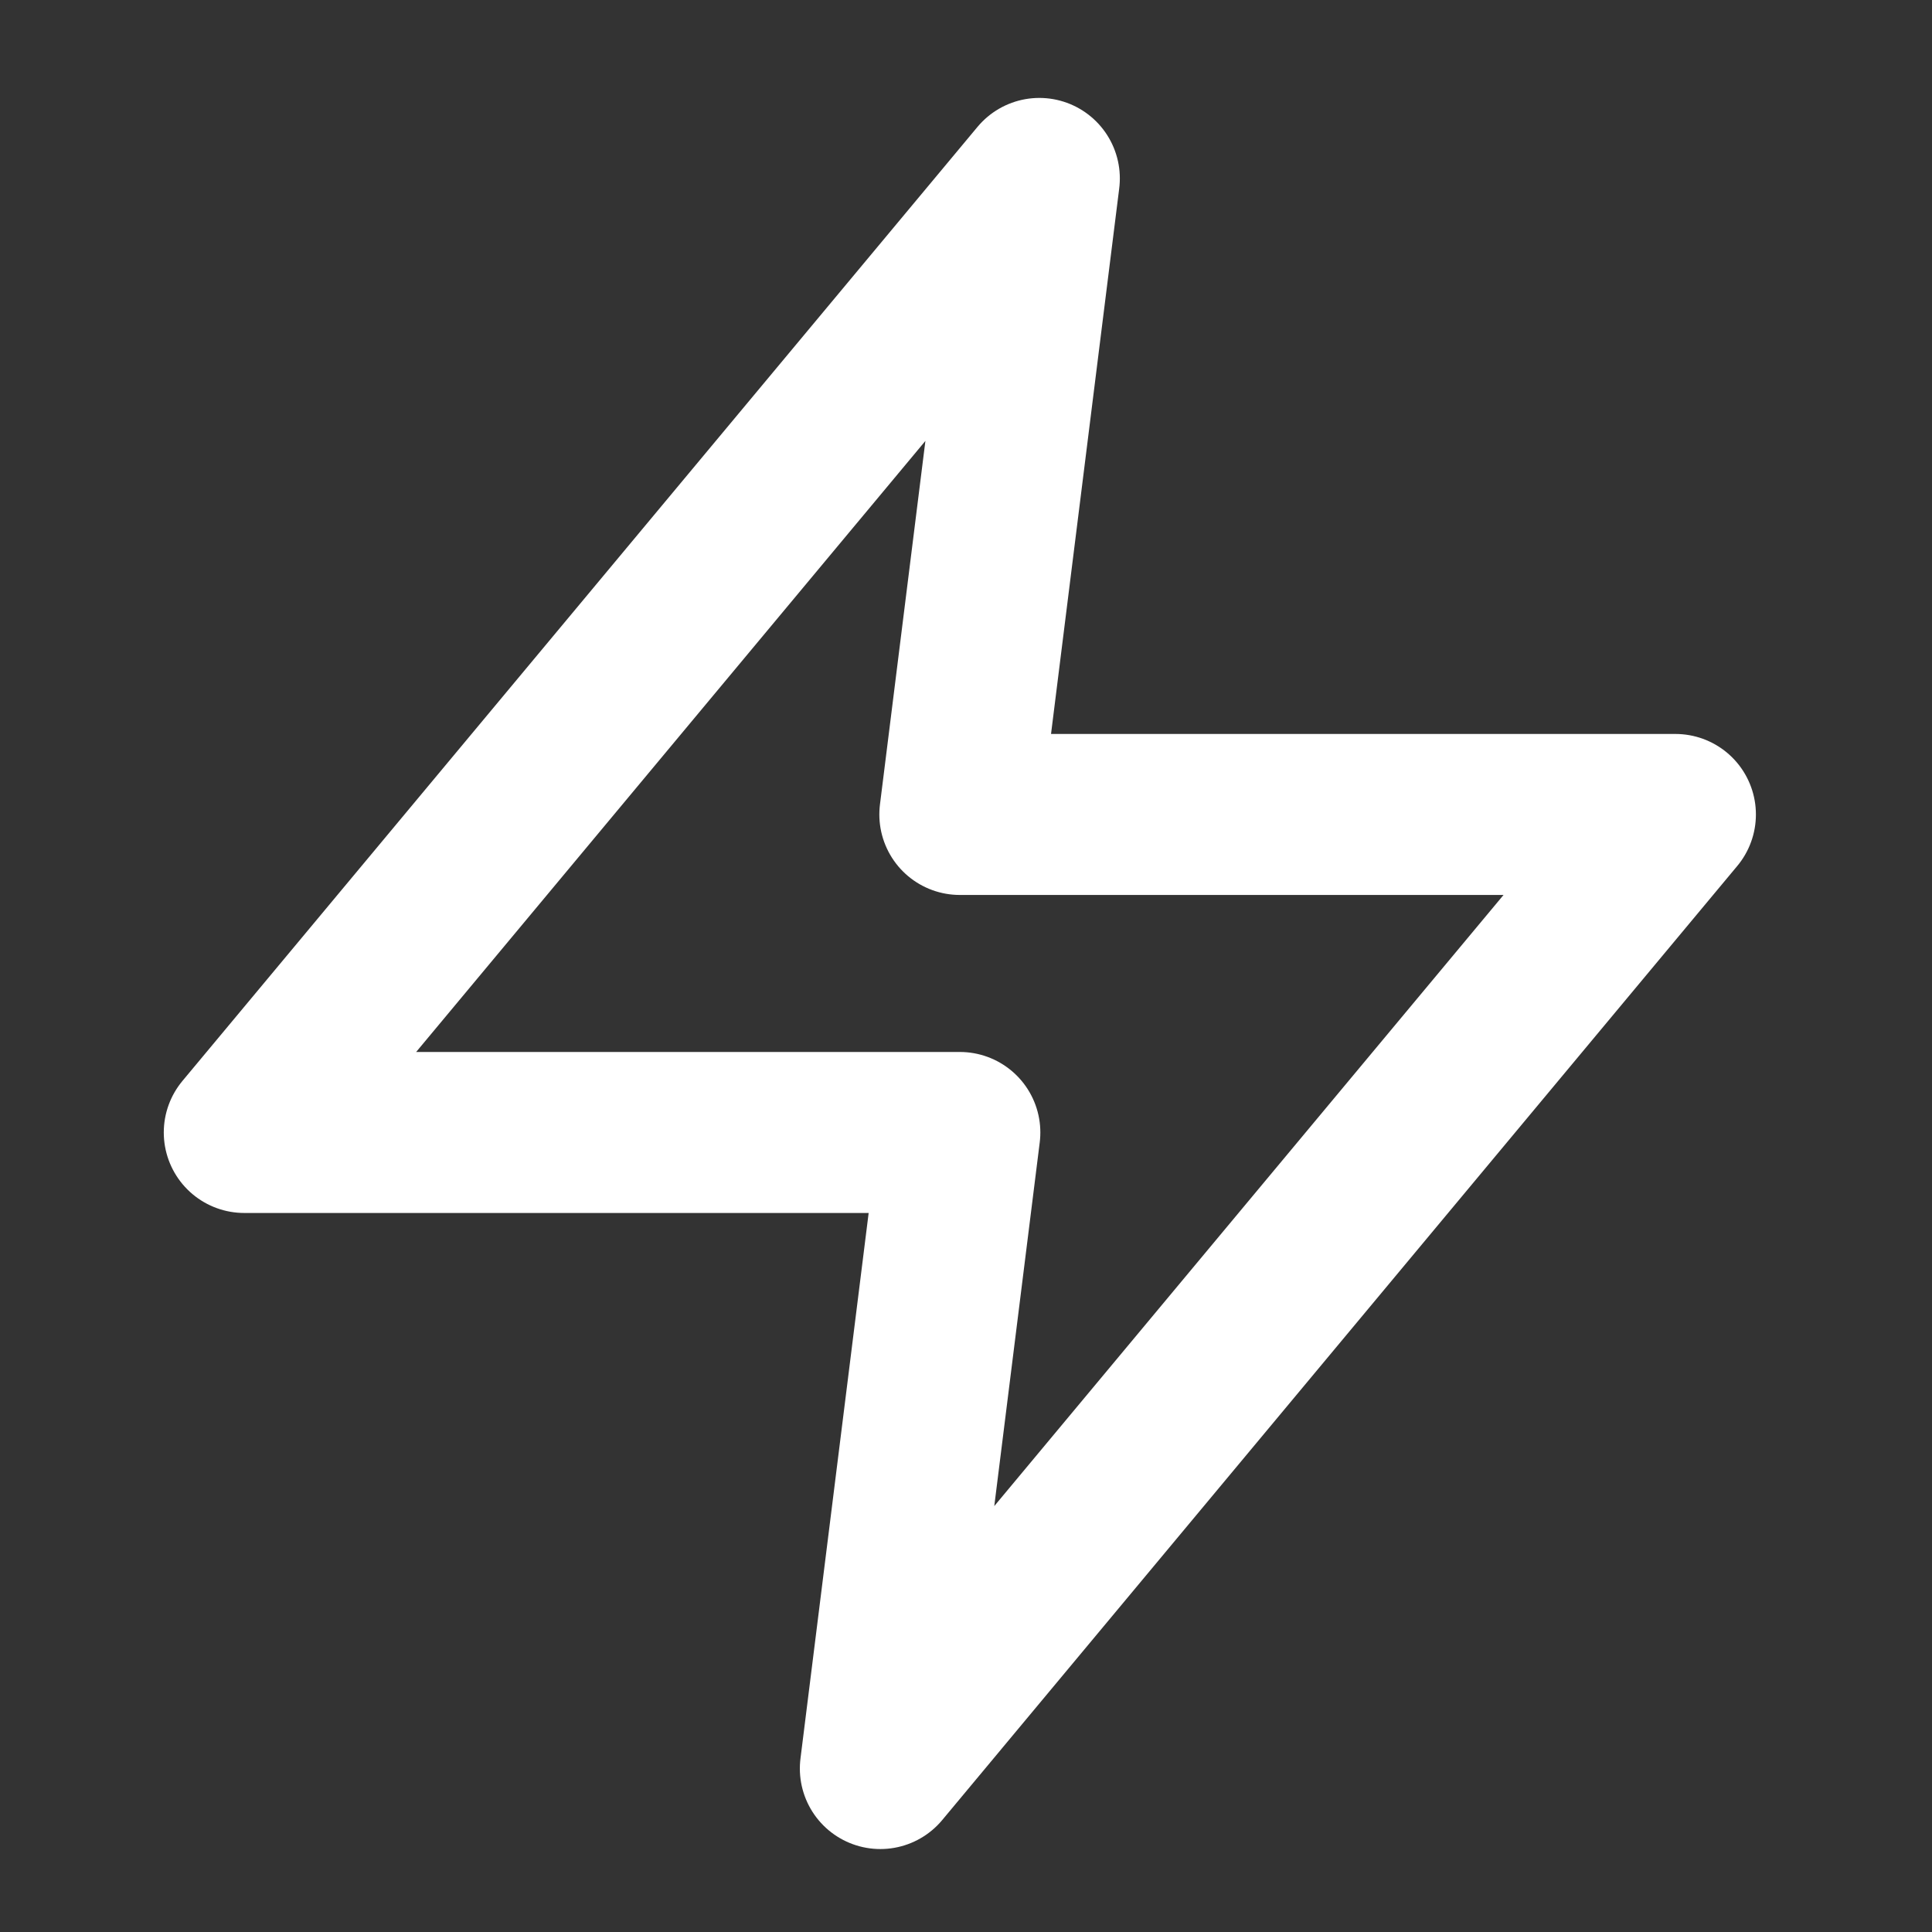 <svg width="48" height="48" viewBox="0 0 48 48" fill="none" xmlns="http://www.w3.org/2000/svg">
<rect x="0" y="0" width="48" height="48" fill="#333333" stroke="none"/>
<path d="M25.822 4.433L6.069 28.136H23.847L21.872 43.939L41.625 20.235H23.847L25.822 4.433Z" stroke="white" stroke-width="4" stroke-linecap="round" stroke-linejoin="round"/>
</svg>
